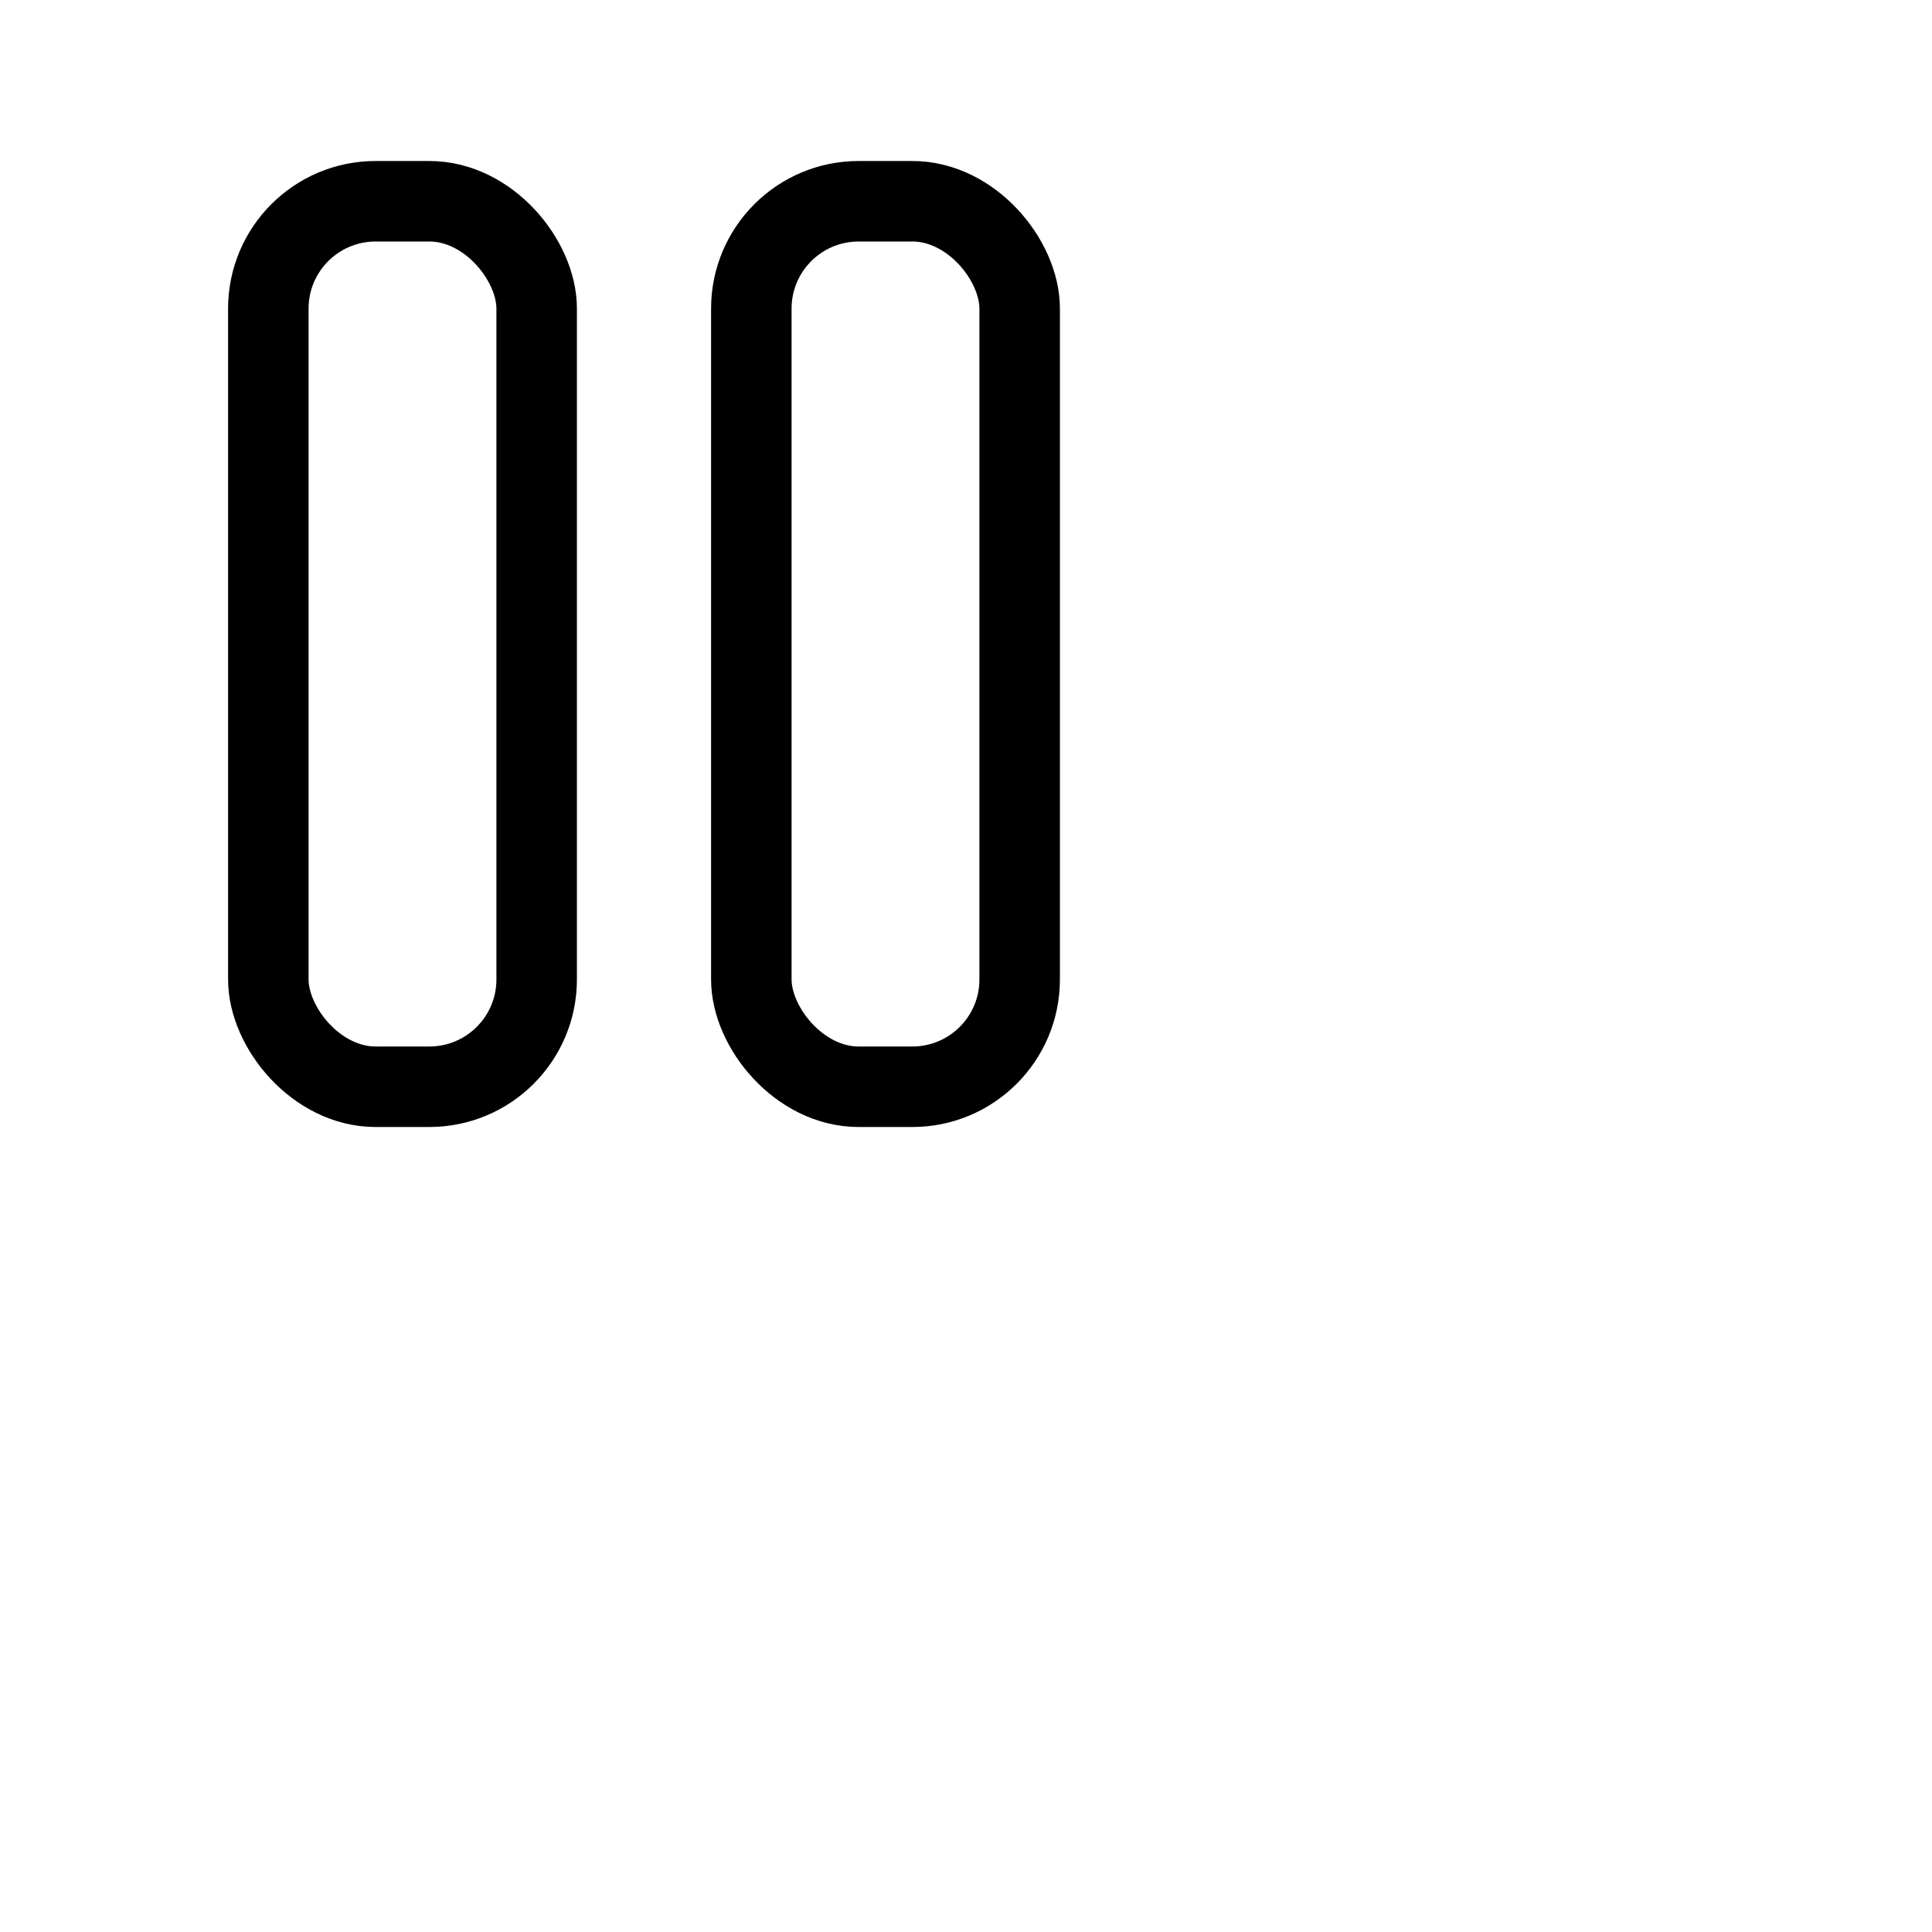 <svg fill="#6B7280" width="800" height="800" viewBox="0 0 36 36" xmlns="http://www.w3.org/2000/svg" aria-hidden="true"
    focusable="false">
    <g fill="none" stroke="currentColor" stroke-linejoin="round" stroke-width="1.5">
        <rect width="5" height="16.5" x="5" y="3.75" rx="2" />
        <rect width="5" height="16.5" x="14" y="3.75" rx="2" />
    </g>
</svg>